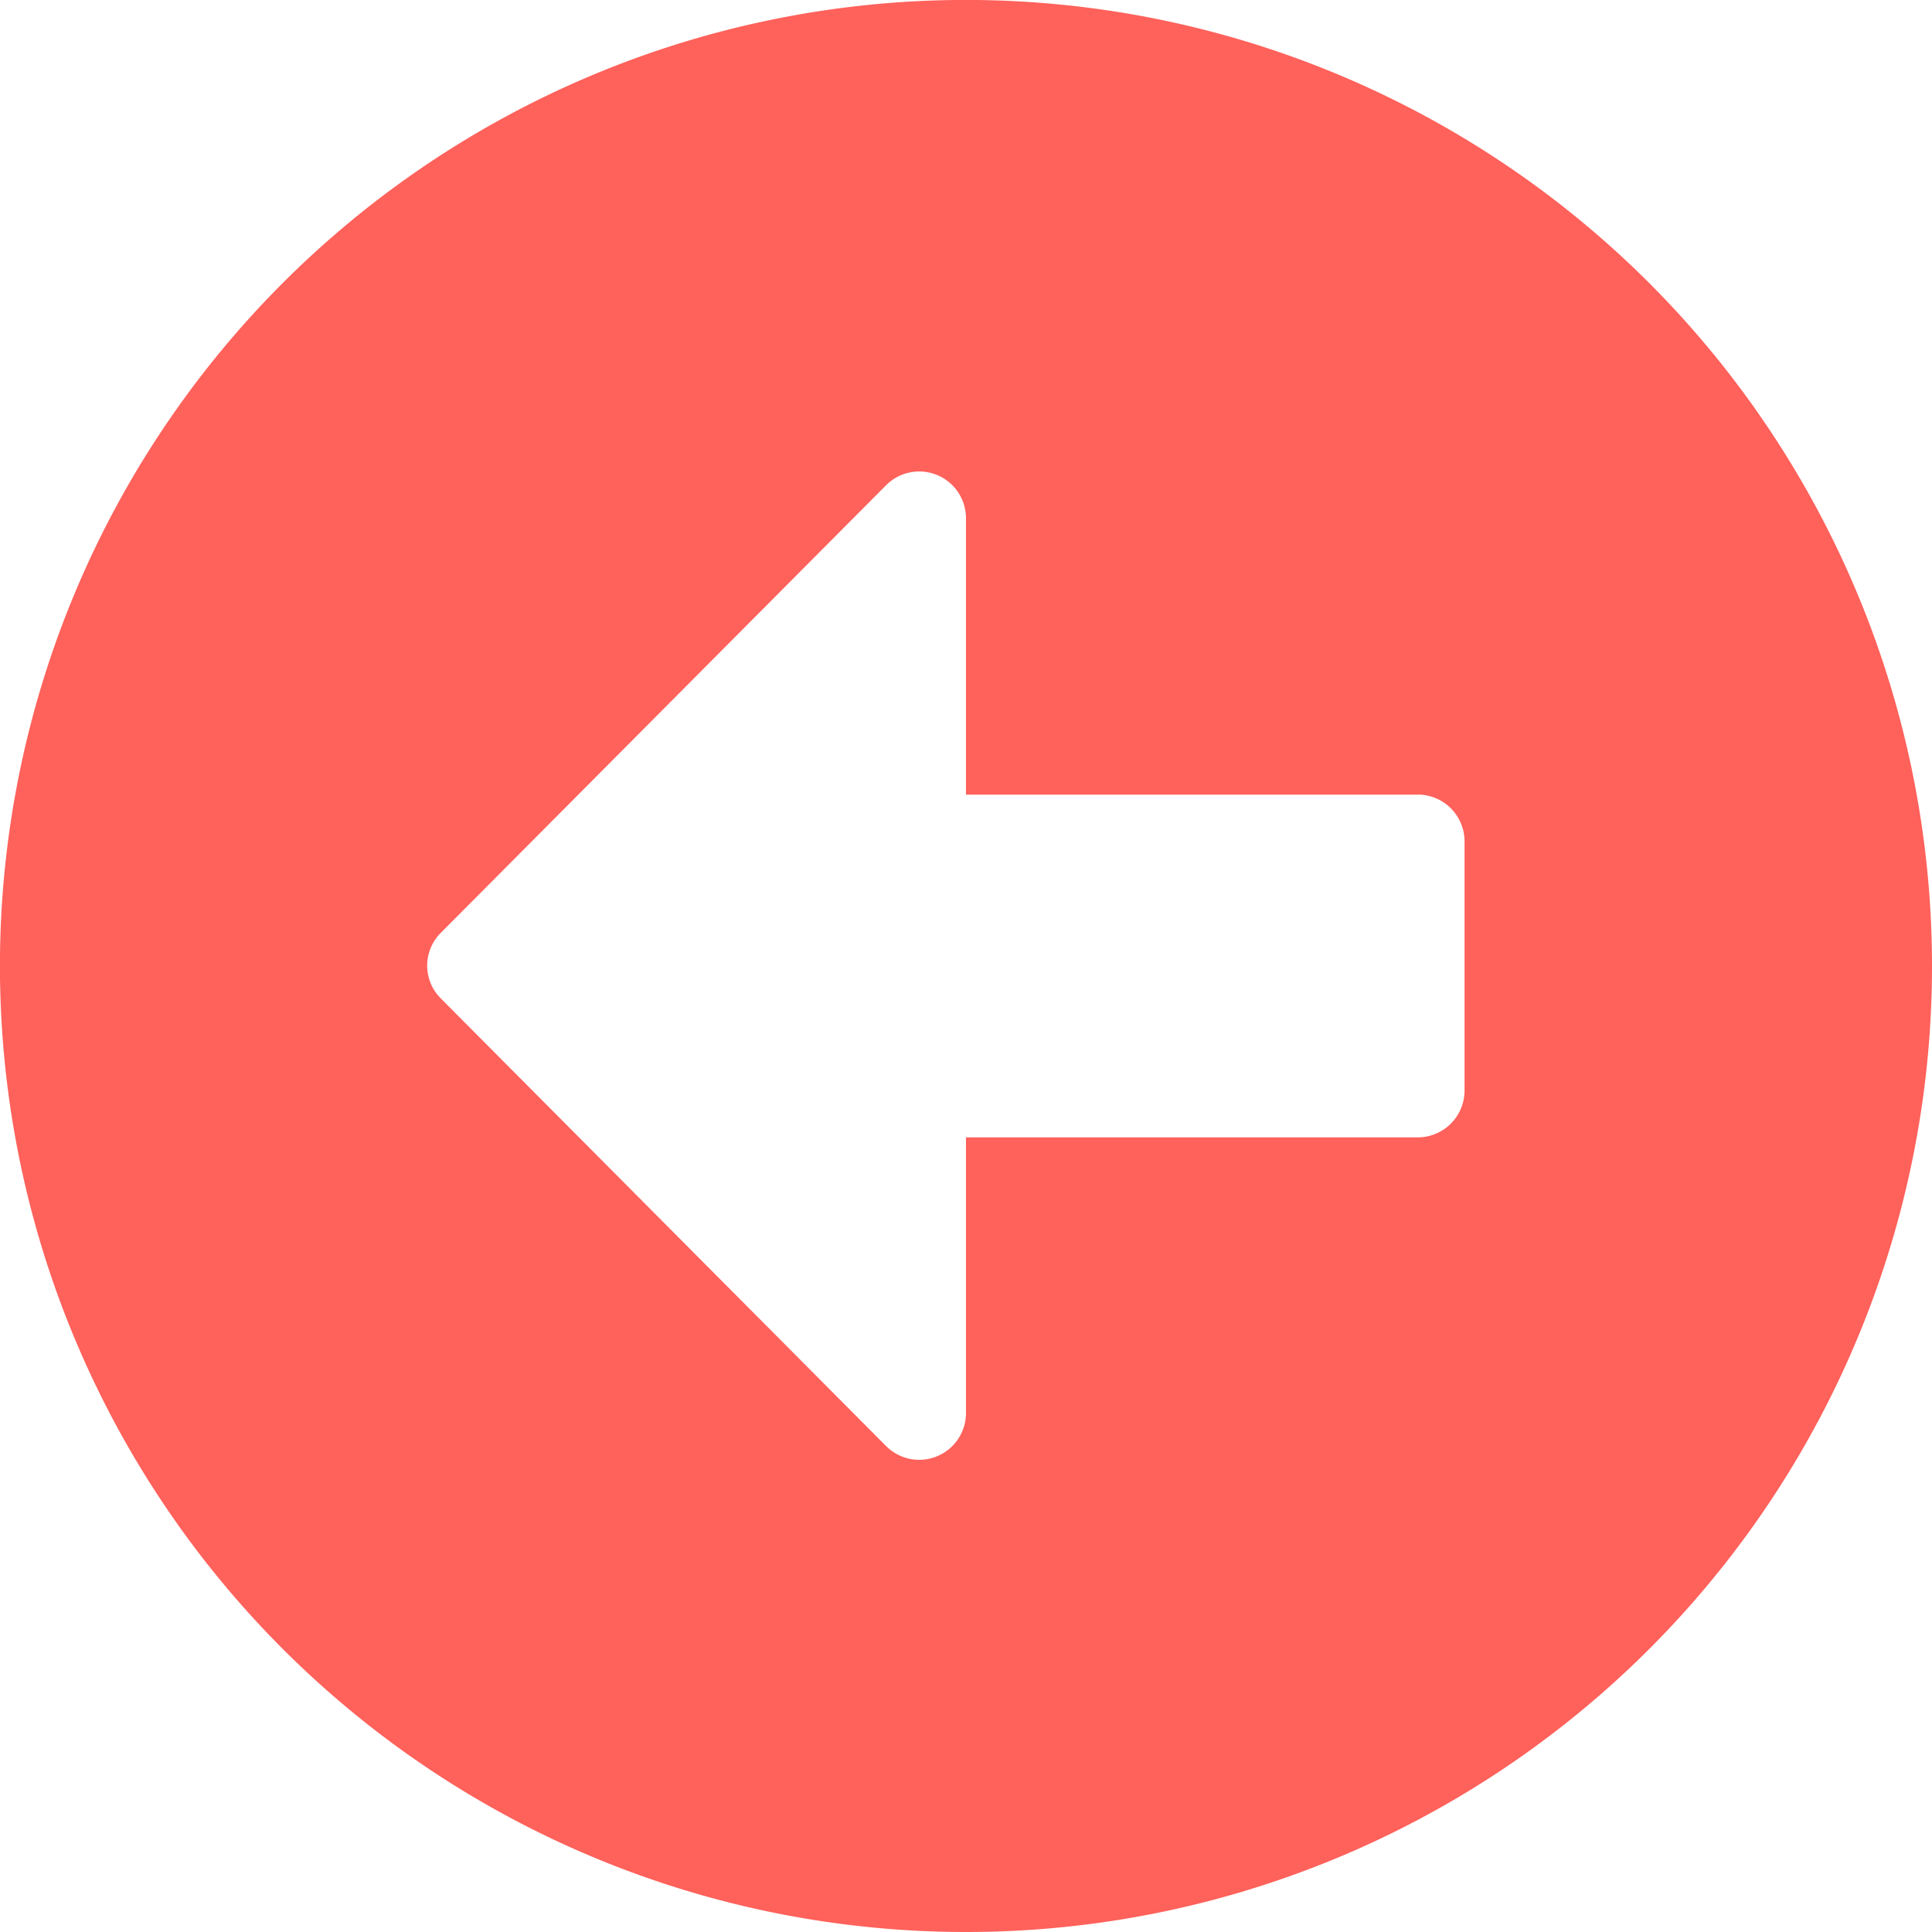 <svg xmlns="http://www.w3.org/2000/svg" width="34.875" height="34.875" viewBox="0 0 34.875 34.875">
  <path id="Icon_awesome-arrow-alt-circle-left" data-name="Icon awesome-arrow-alt-circle-left" d="M18,35.438A17.438,17.438,0,1,1,35.438,18,17.434,17.434,0,0,1,18,35.438Zm8.156-20.531H18V9.921a.844.844,0,0,0-1.441-.6L8.522,17.4a.836.836,0,0,0,0,1.188l8.037,8.079a.844.844,0,0,0,1.441-.6V21.094h8.156A.846.846,0,0,0,27,20.25v-4.5A.846.846,0,0,0,26.156,14.906Z" transform="translate(-0.563 -0.563)" fill="#ff615b"/>
</svg>
